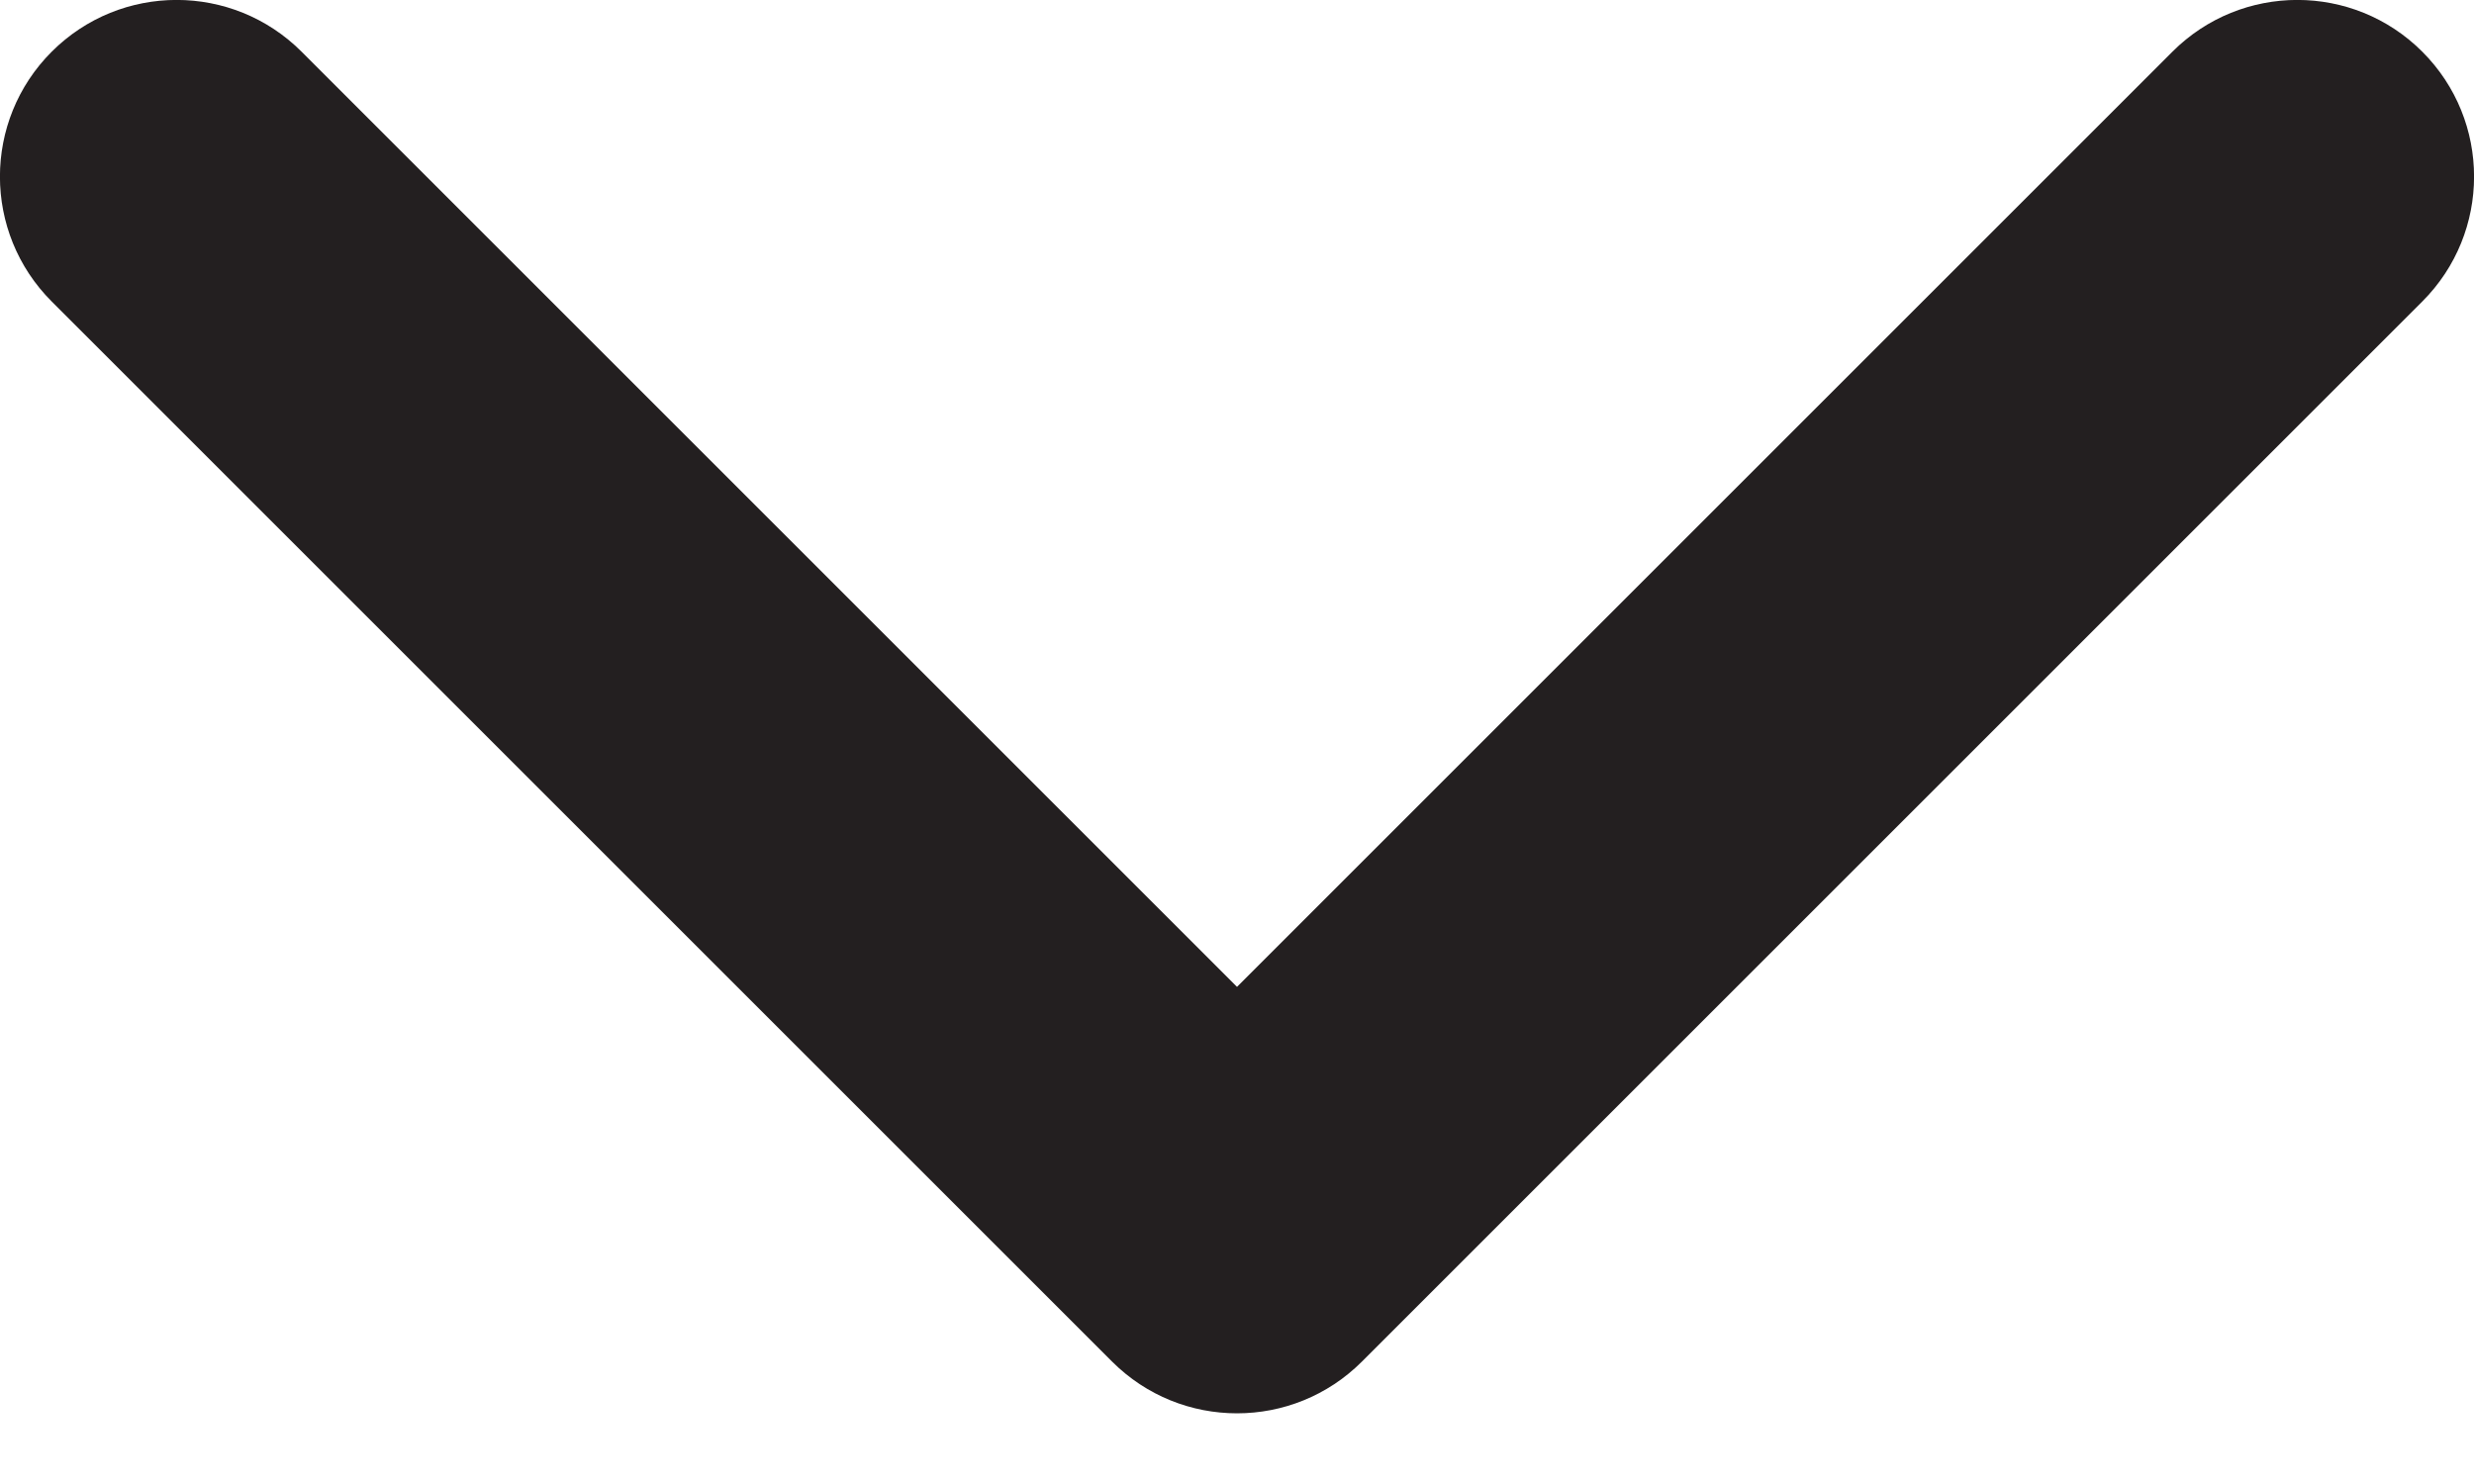 <?xml version="1.0" encoding="UTF-8"?>
<svg width="10px" height="6px" viewBox="0 0 10 6" version="1.1" xmlns="http://www.w3.org/2000/svg" xmlns:xlink="http://www.w3.org/1999/xlink">
    <!-- Generator: Sketch 51.3 (57544) - http://www.bohemiancoding.com/sketch -->
    <title>arrow_dropdown</title>
    <desc>Created with Sketch.</desc>
    <defs></defs>
    <g id="UiKit" stroke="none" stroke-width="1" fill="none" fill-rule="evenodd">
        <path d="M5,3.99 L1.219,0.209 C0.94,-0.07 0.488,-0.07 0.209,0.209 C-0.07,0.488 -0.07,0.94 0.209,1.219 L4.495,5.505 C4.774,5.784 5.226,5.784 5.505,5.505 L9.791,1.219 C10.07,0.94 10.07,0.488 9.791,0.209 C9.512,-0.07 9.06,-0.07 8.781,0.209 L5,3.99 Z" id="arrow_dropdown" fill="#231F20" fill-rule="nonzero"></path>
    </g>
</svg>